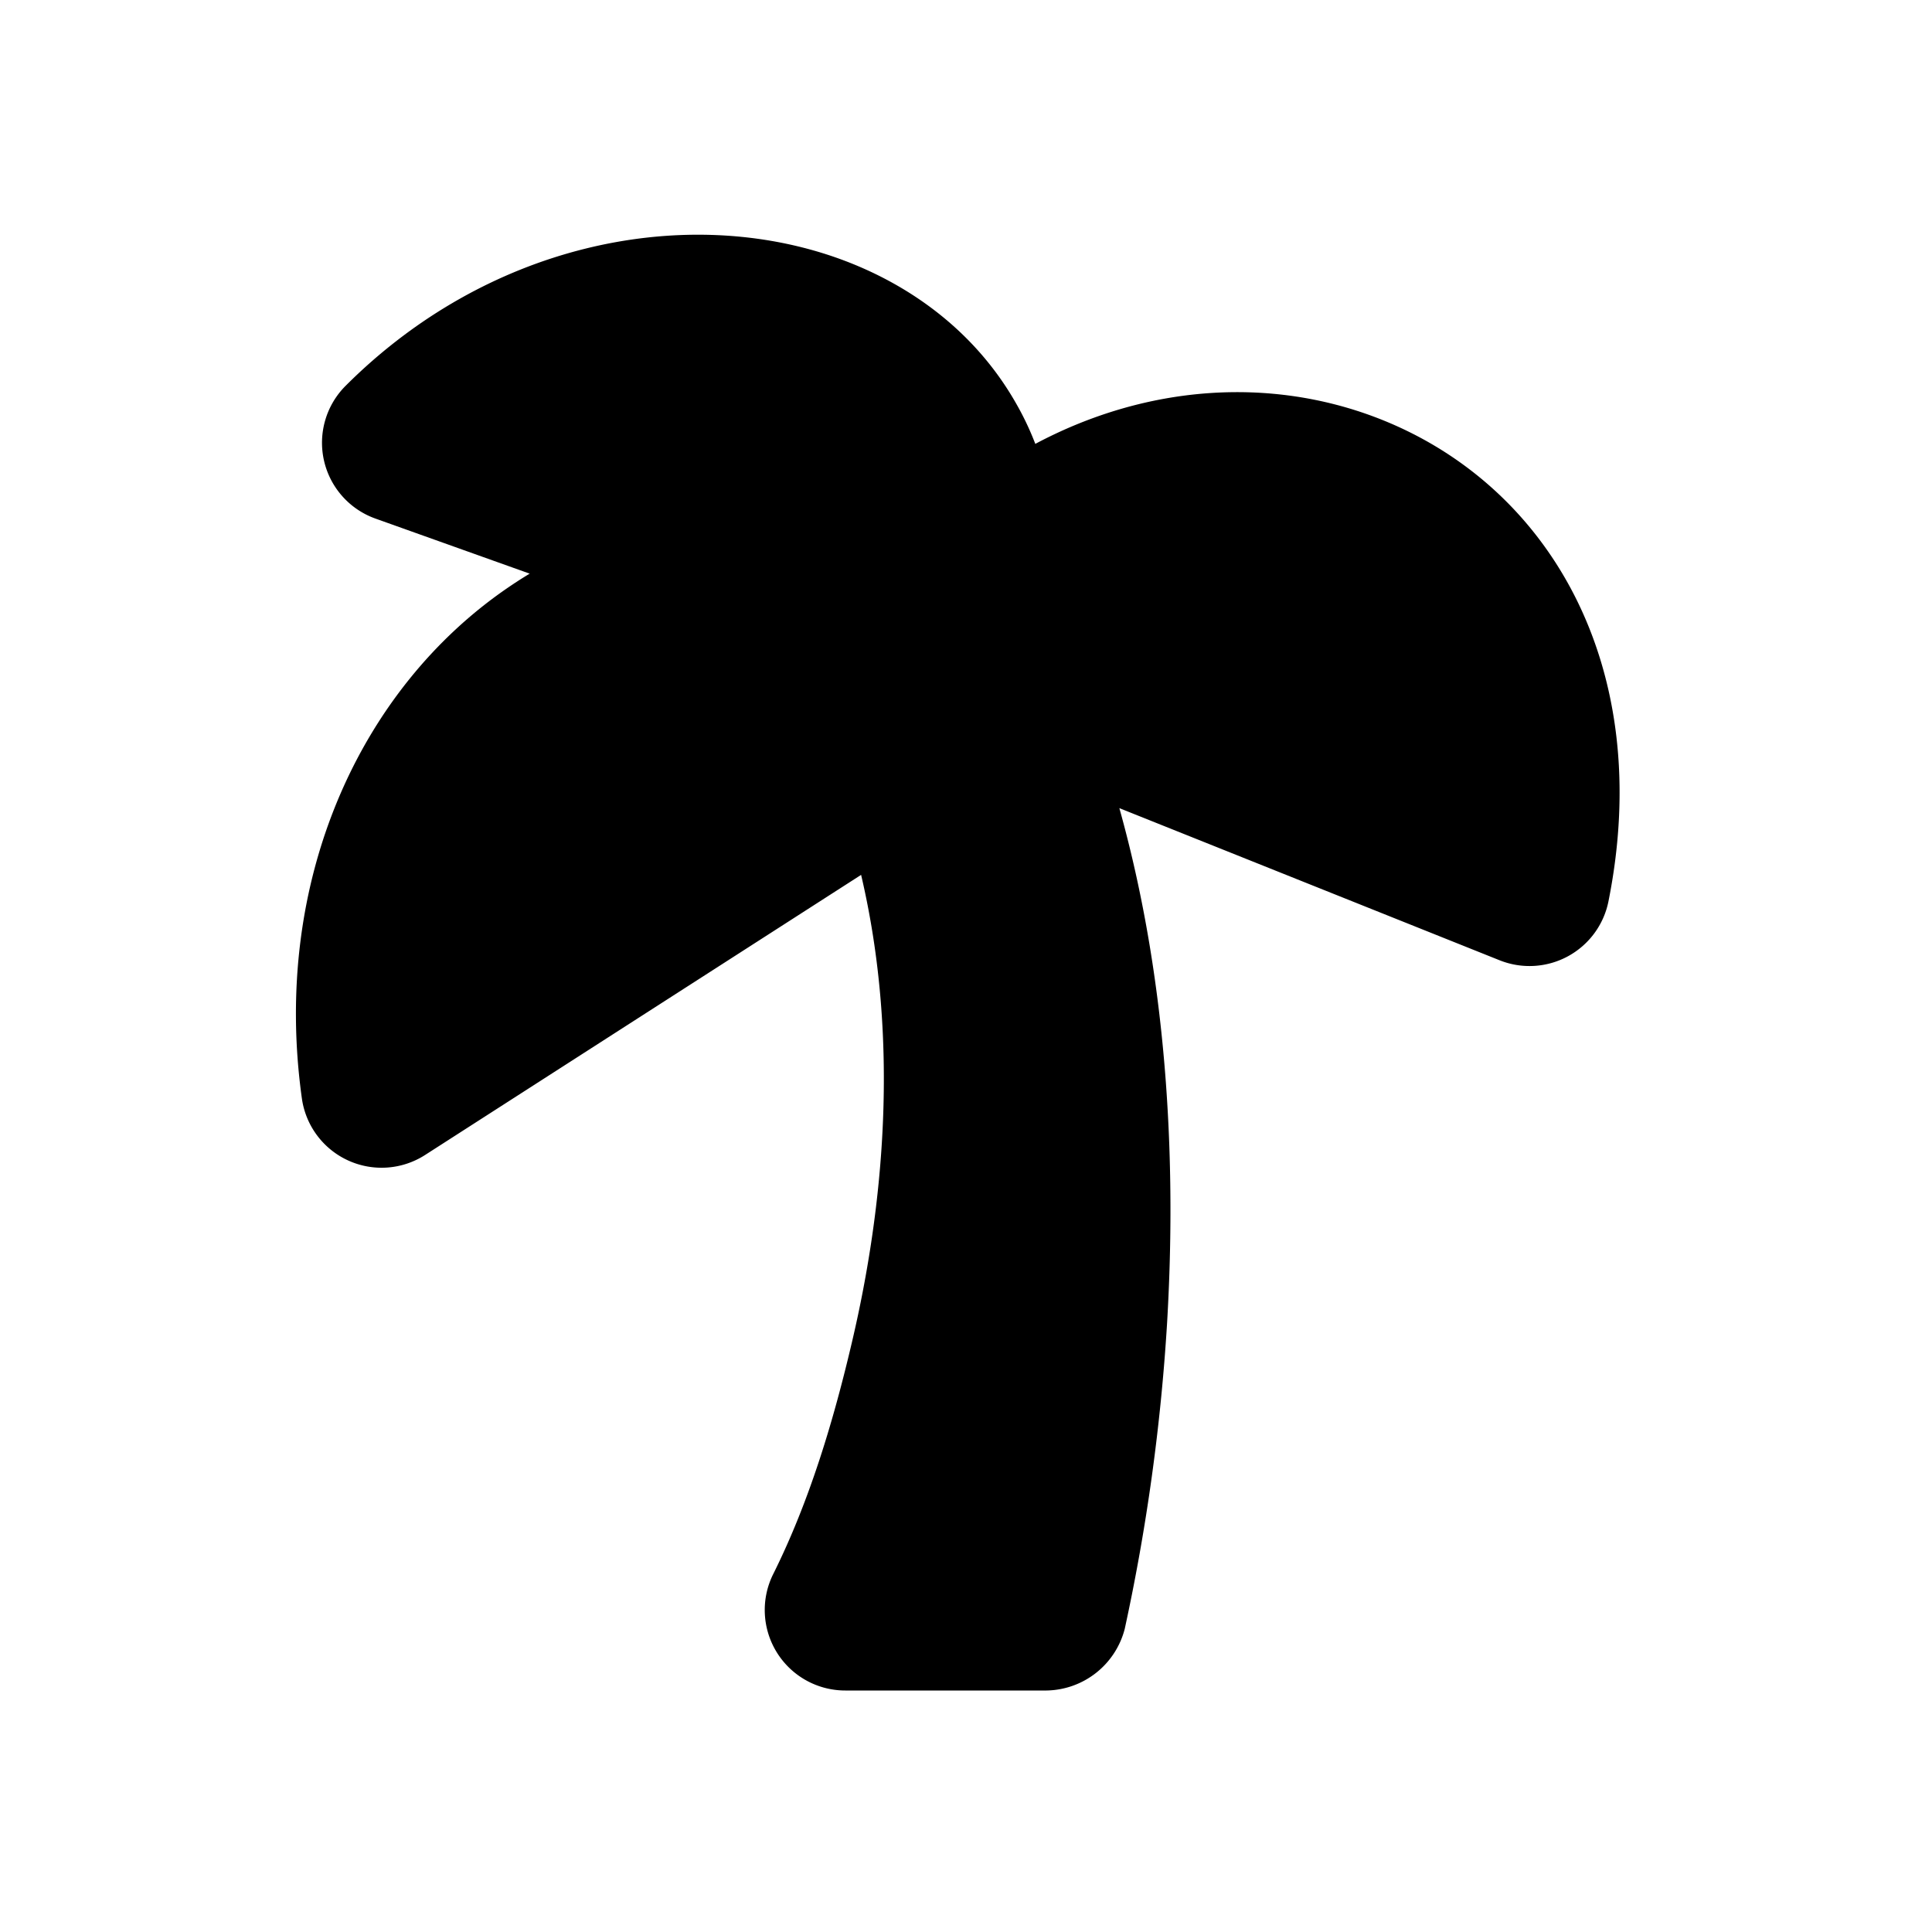 <svg xmlns="http://www.w3.org/2000/svg" width="24" height="24">
  <defs/>
  <path  d="M12.618,5.004 C12.712,5.167 12.793,5.337 12.861,5.514 C14.246,4.777 15.777,4.68 17.109,5.192 C19.239,6.012 20.565,8.274 19.981,11.196 A1 1 0 0 1 18.629,11.929 L13.905,10.039 C14.54,12.308 14.605,14.617 14.498,16.434 A25.017 25.017 0 0 1 13.972,20.234 A1.02 1.02 0 0 1 13,21 L10.5,21 A1 1 0 0 1 9.605,19.554 C10.059,18.644 10.359,17.634 10.589,16.648 C10.969,15.019 11.185,12.948 10.697,10.868 L5.28,14.348 A1 1 0 0 1 3.75,13.645 C3.374,10.952 4.466,8.554 6.32,7.293 C6.405,7.235 6.492,7.179 6.58,7.126 L4.664,6.442 A1 1 0 0 1 4.293,4.793 C6.046,3.04 8.438,2.55 10.316,3.176 C11.262,3.492 12.103,4.102 12.618,5.004"/>
</svg>

